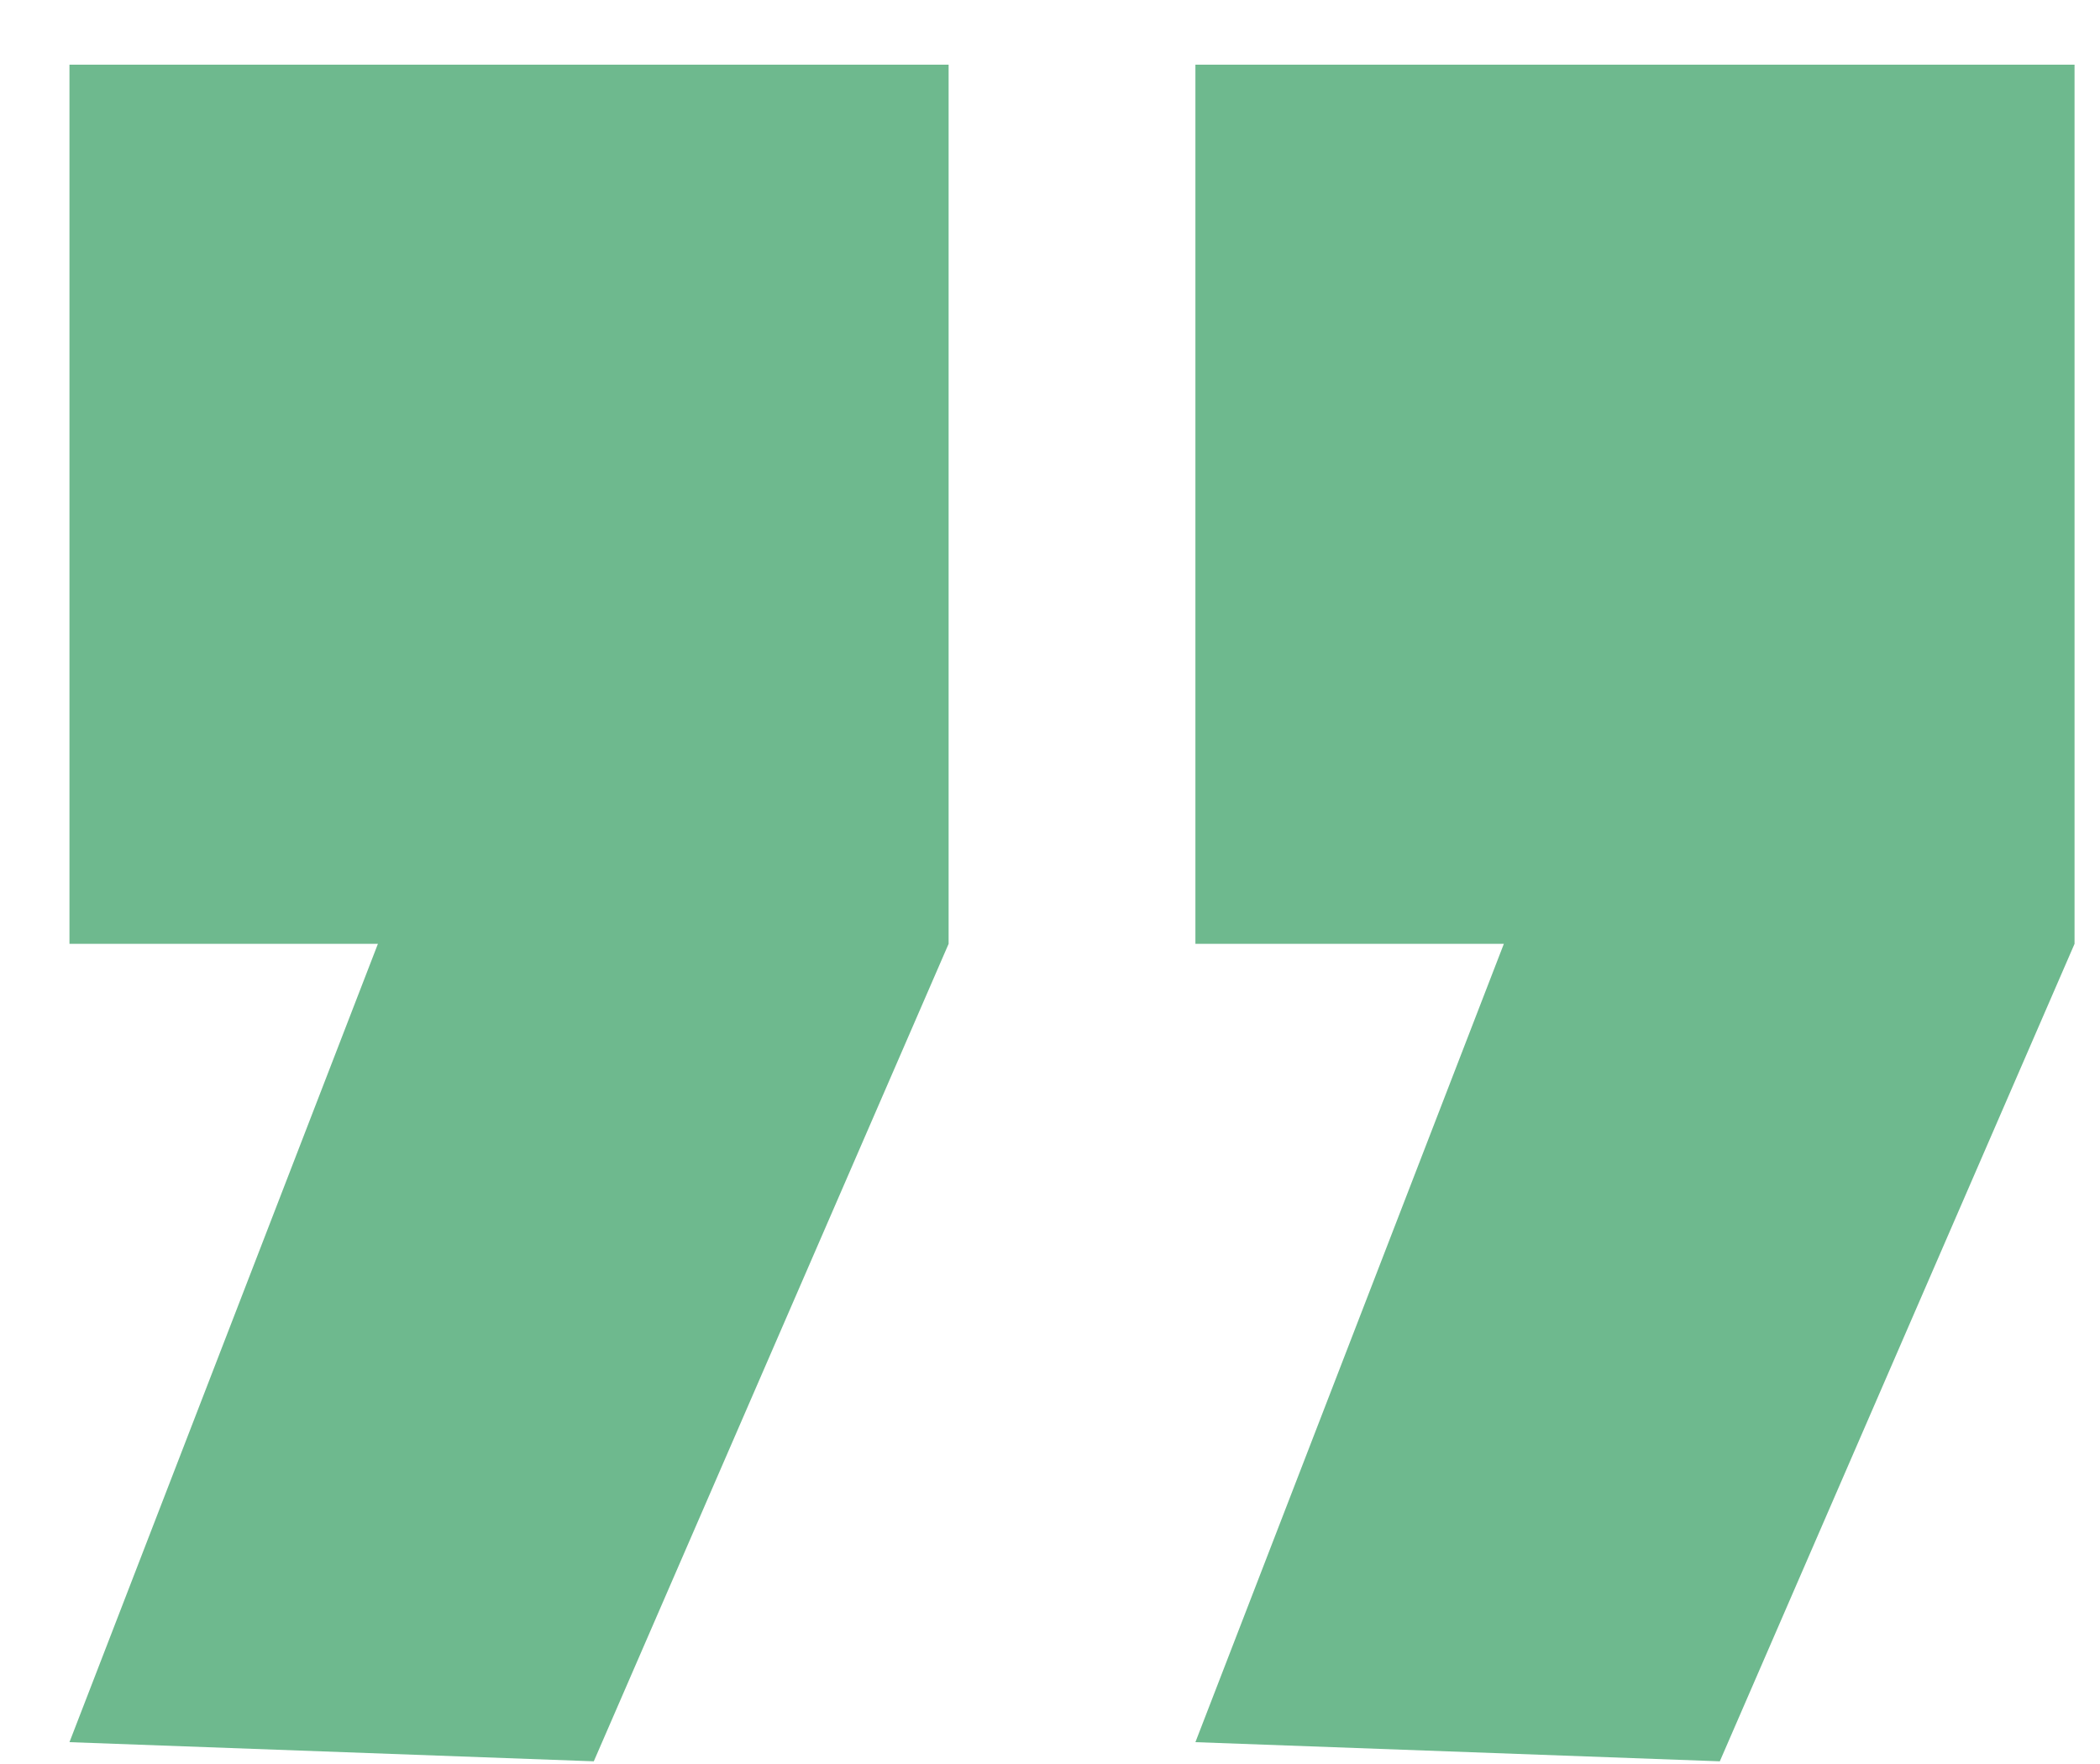 <svg width="25" height="21" viewBox="0 0 25 21" fill="none" xmlns="http://www.w3.org/2000/svg">
<path d="M20.474 20.968L24.697 11.236V0.77H14.231V11.236H17.903L14.231 20.74L20.474 20.968Z" fill="#6EB98E"/>
<path d="M7.069 20.968L11.293 11.236V0.77H0.827V11.236H4.499L0.827 20.74L7.069 20.968Z" fill="#6EB98E"/>
</svg>
